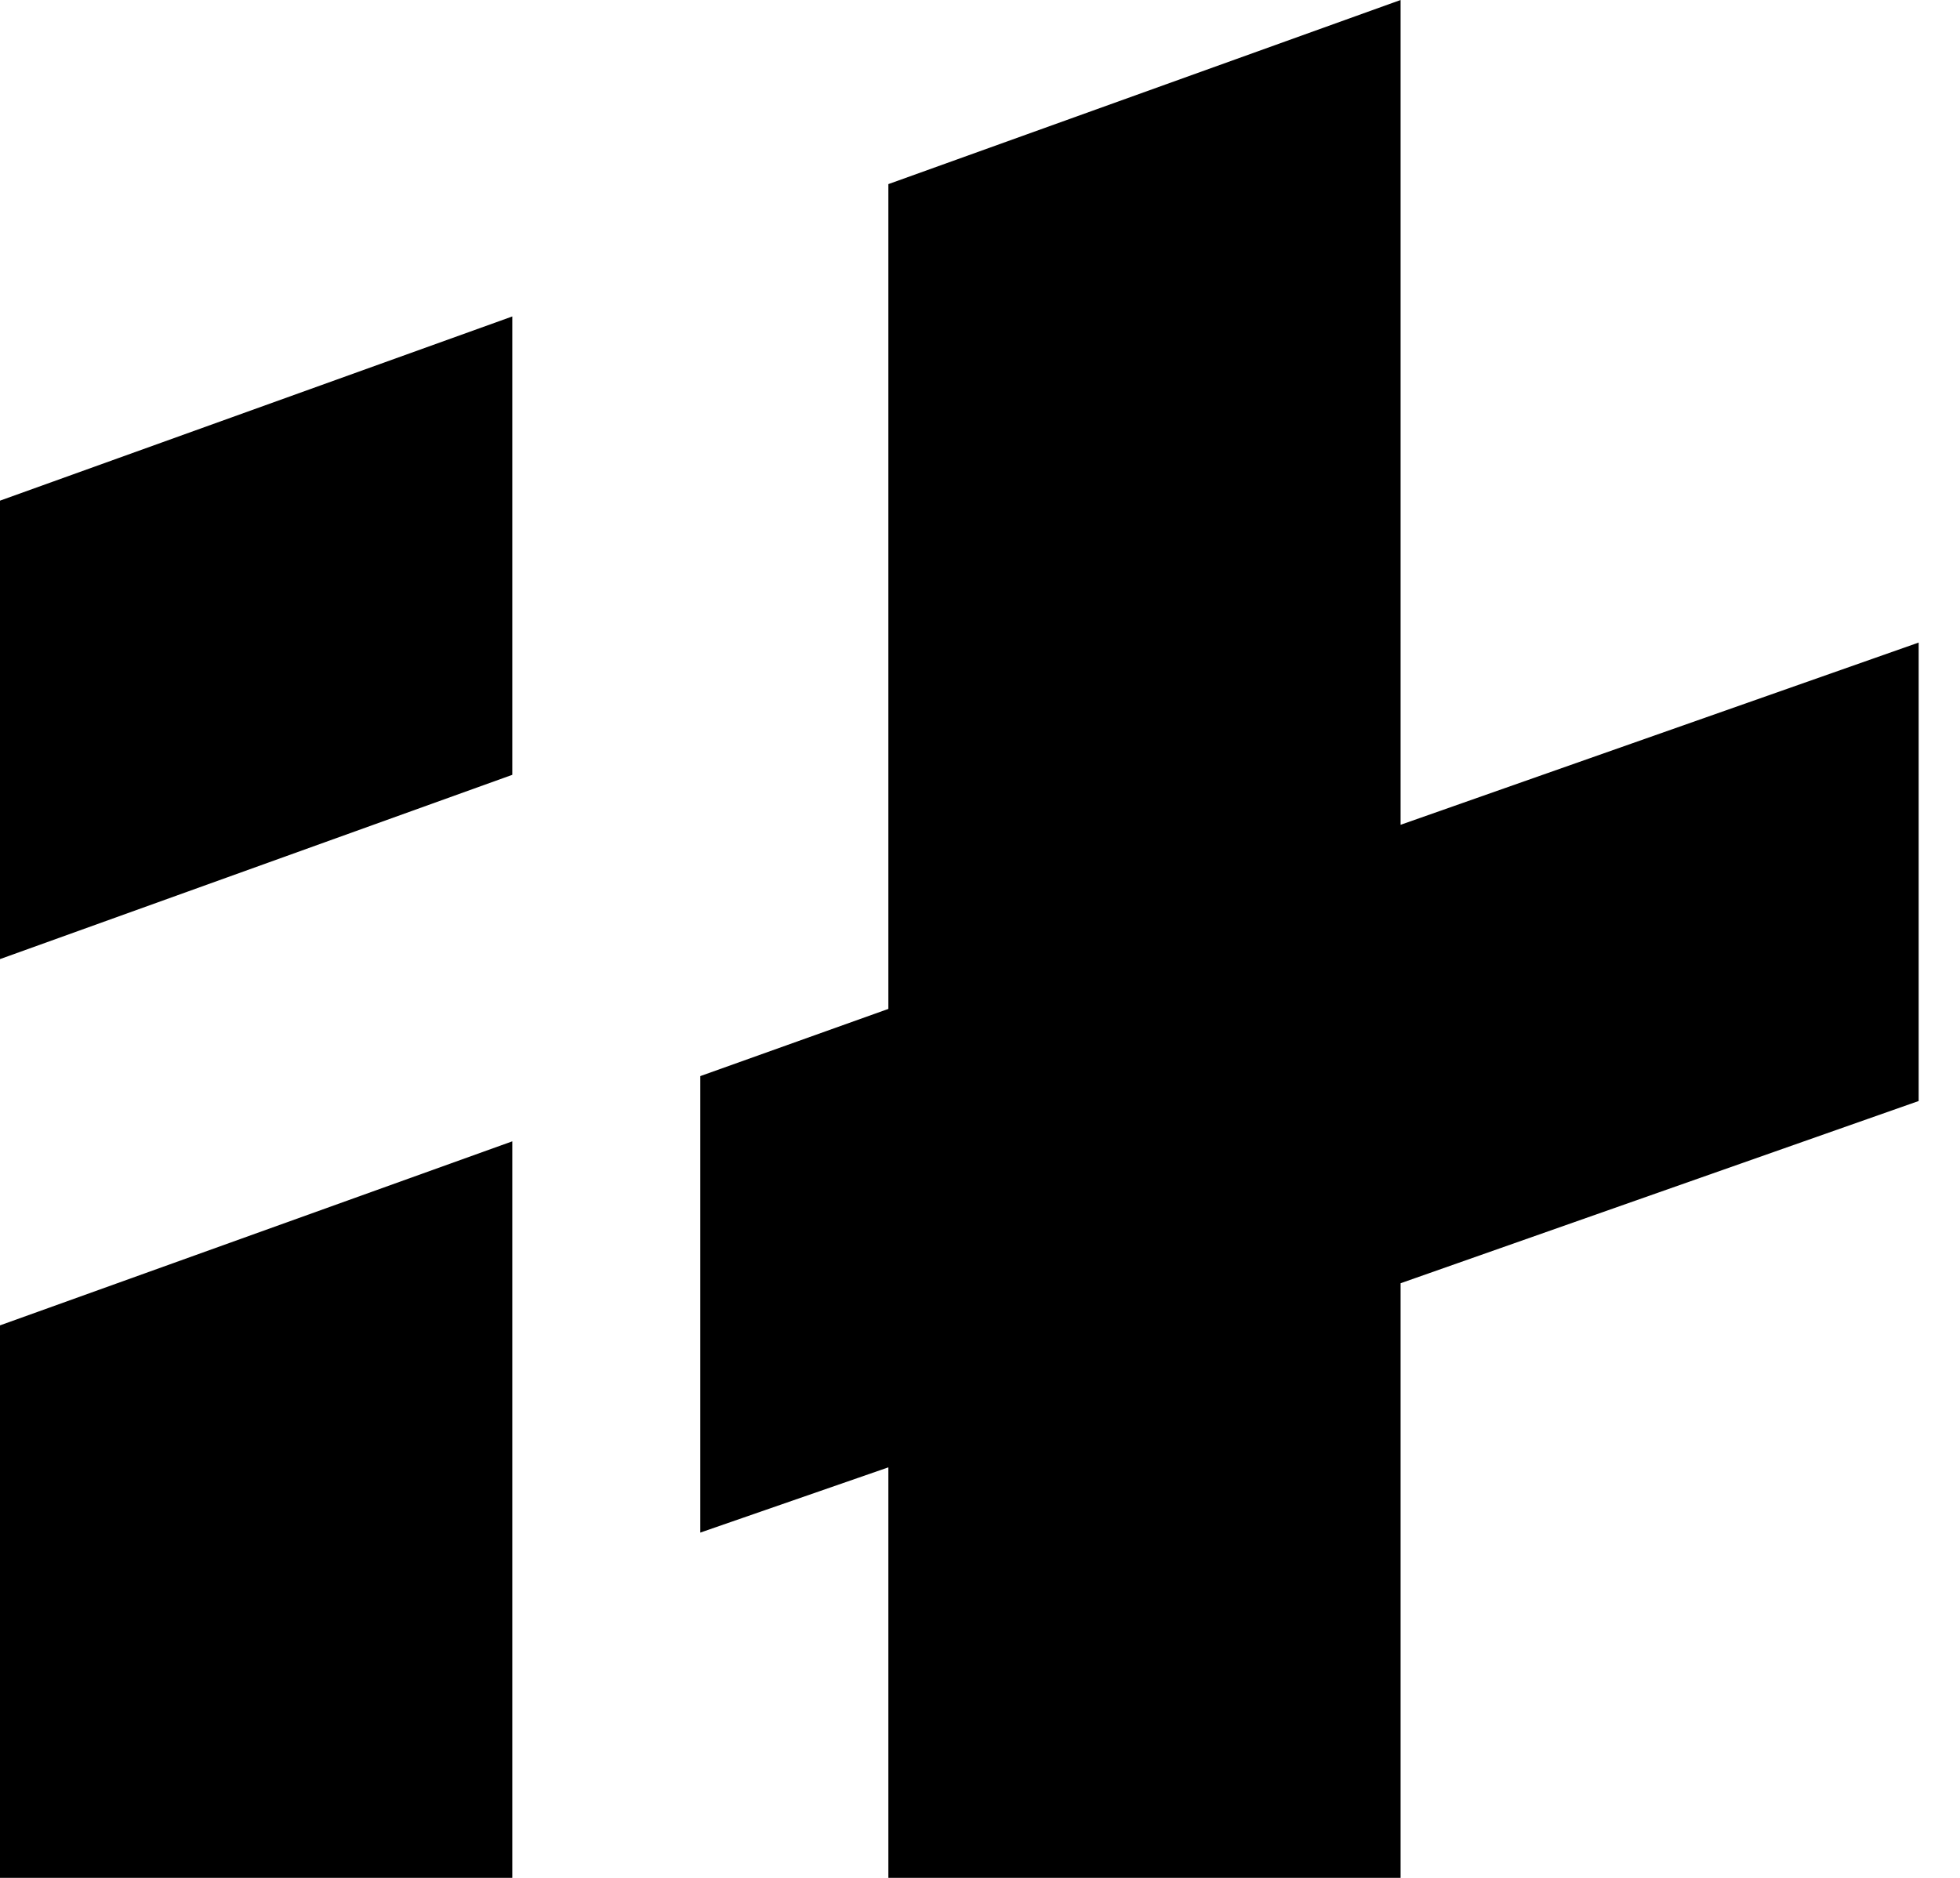 <svg xmlns="http://www.w3.org/2000/svg" viewBox="0 0 24 23" fill="none"><path fill="#000" d="M0 21.849V23h6.273v-9.021L0 16.233v5.615zm0-10.102L6.273 9.49V3.876L0 6.132v5.615zm17.15-6.132V0l-6.272 2.255v10.102l-2.303.823v5.591l2.303-.799V23h6.272v-7.283l6.344-2.232V7.87l-6.344 2.232V5.615z"></path></svg>